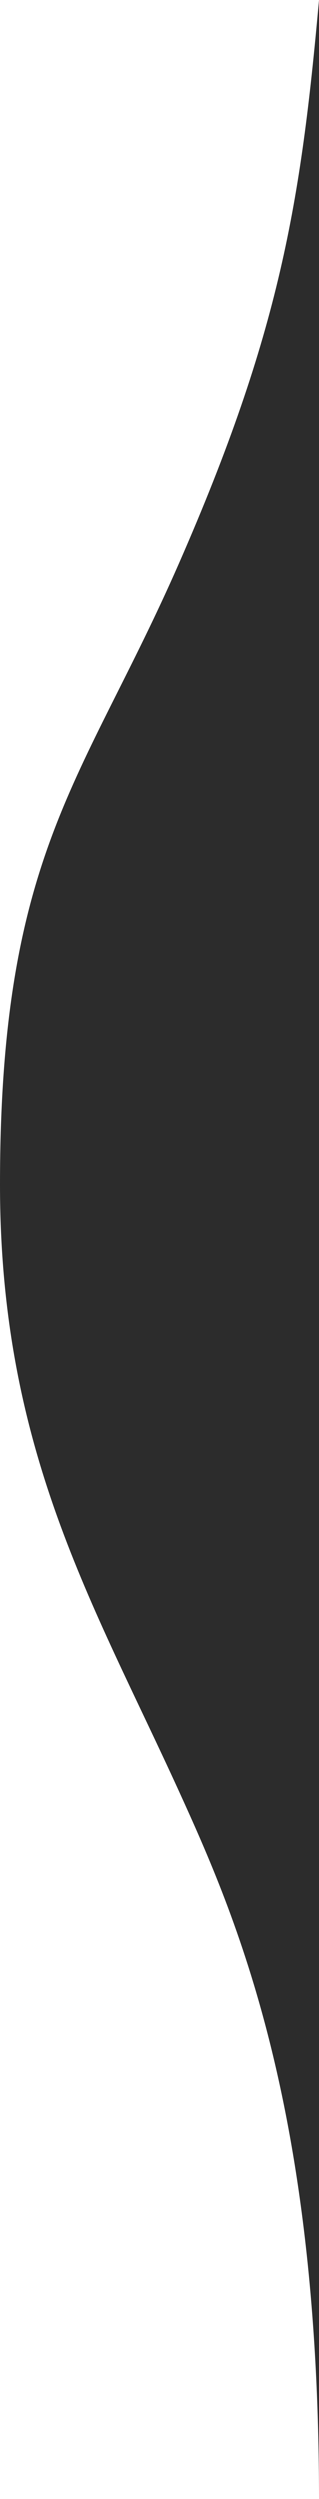 <svg width="11" height="86" viewBox="0 0 11 86" fill="none" xmlns="http://www.w3.org/2000/svg">
<path d="M6.171 19.387C9.659 11.434 10.374 6.96 11 0V40.763V86C11 72.479 8.138 65.95 6.171 61.642C3.22 55.179 0 49.91 0 40.763C0 29.329 2.886 26.878 6.171 19.387Z" fill="#2C2C2C"/>
</svg>
